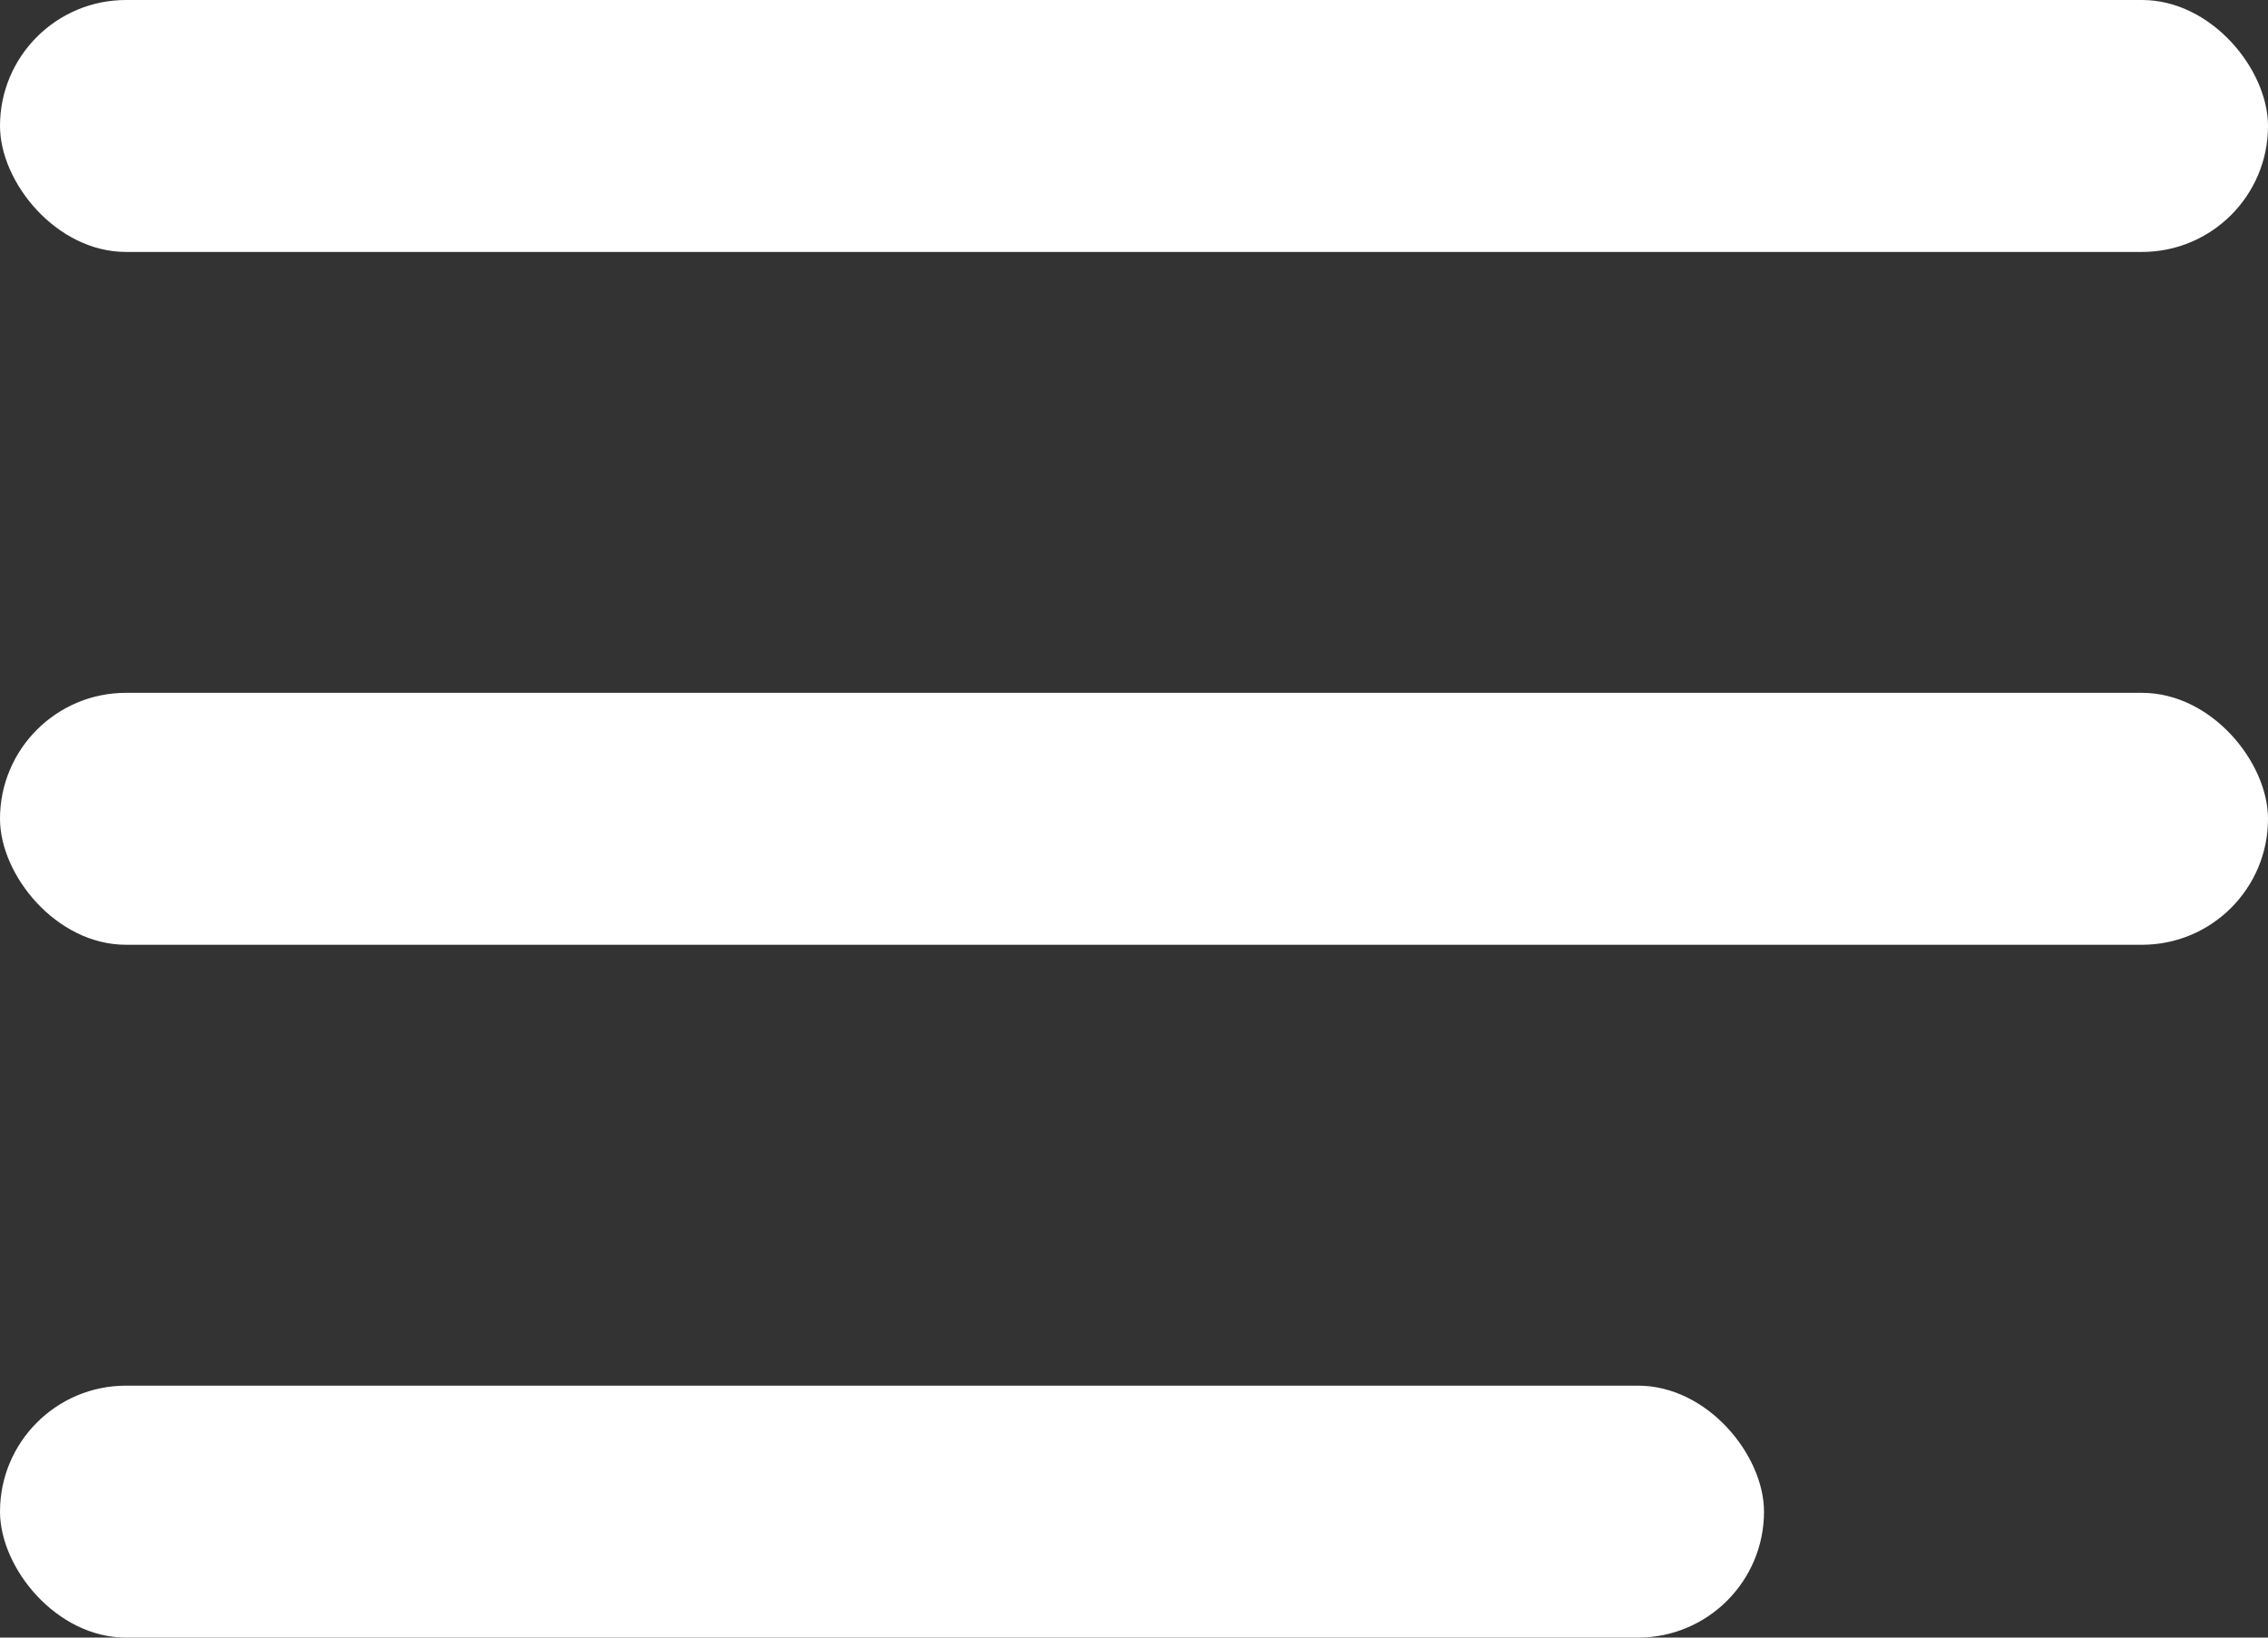 <svg width="36" height="26" viewBox="0 0 36 26" fill="none" xmlns="http://www.w3.org/2000/svg">
<rect x="0" y="0" width="36" height="26" fill="#333333" stroke="none"/>
<rect width="36" height="4" rx="2" fill="white"/>
<rect y="22" width="28" height="4" rx="2" fill="white"/>
<rect y="11" width="36" height="4" rx="2" fill="white"/>
</svg>
